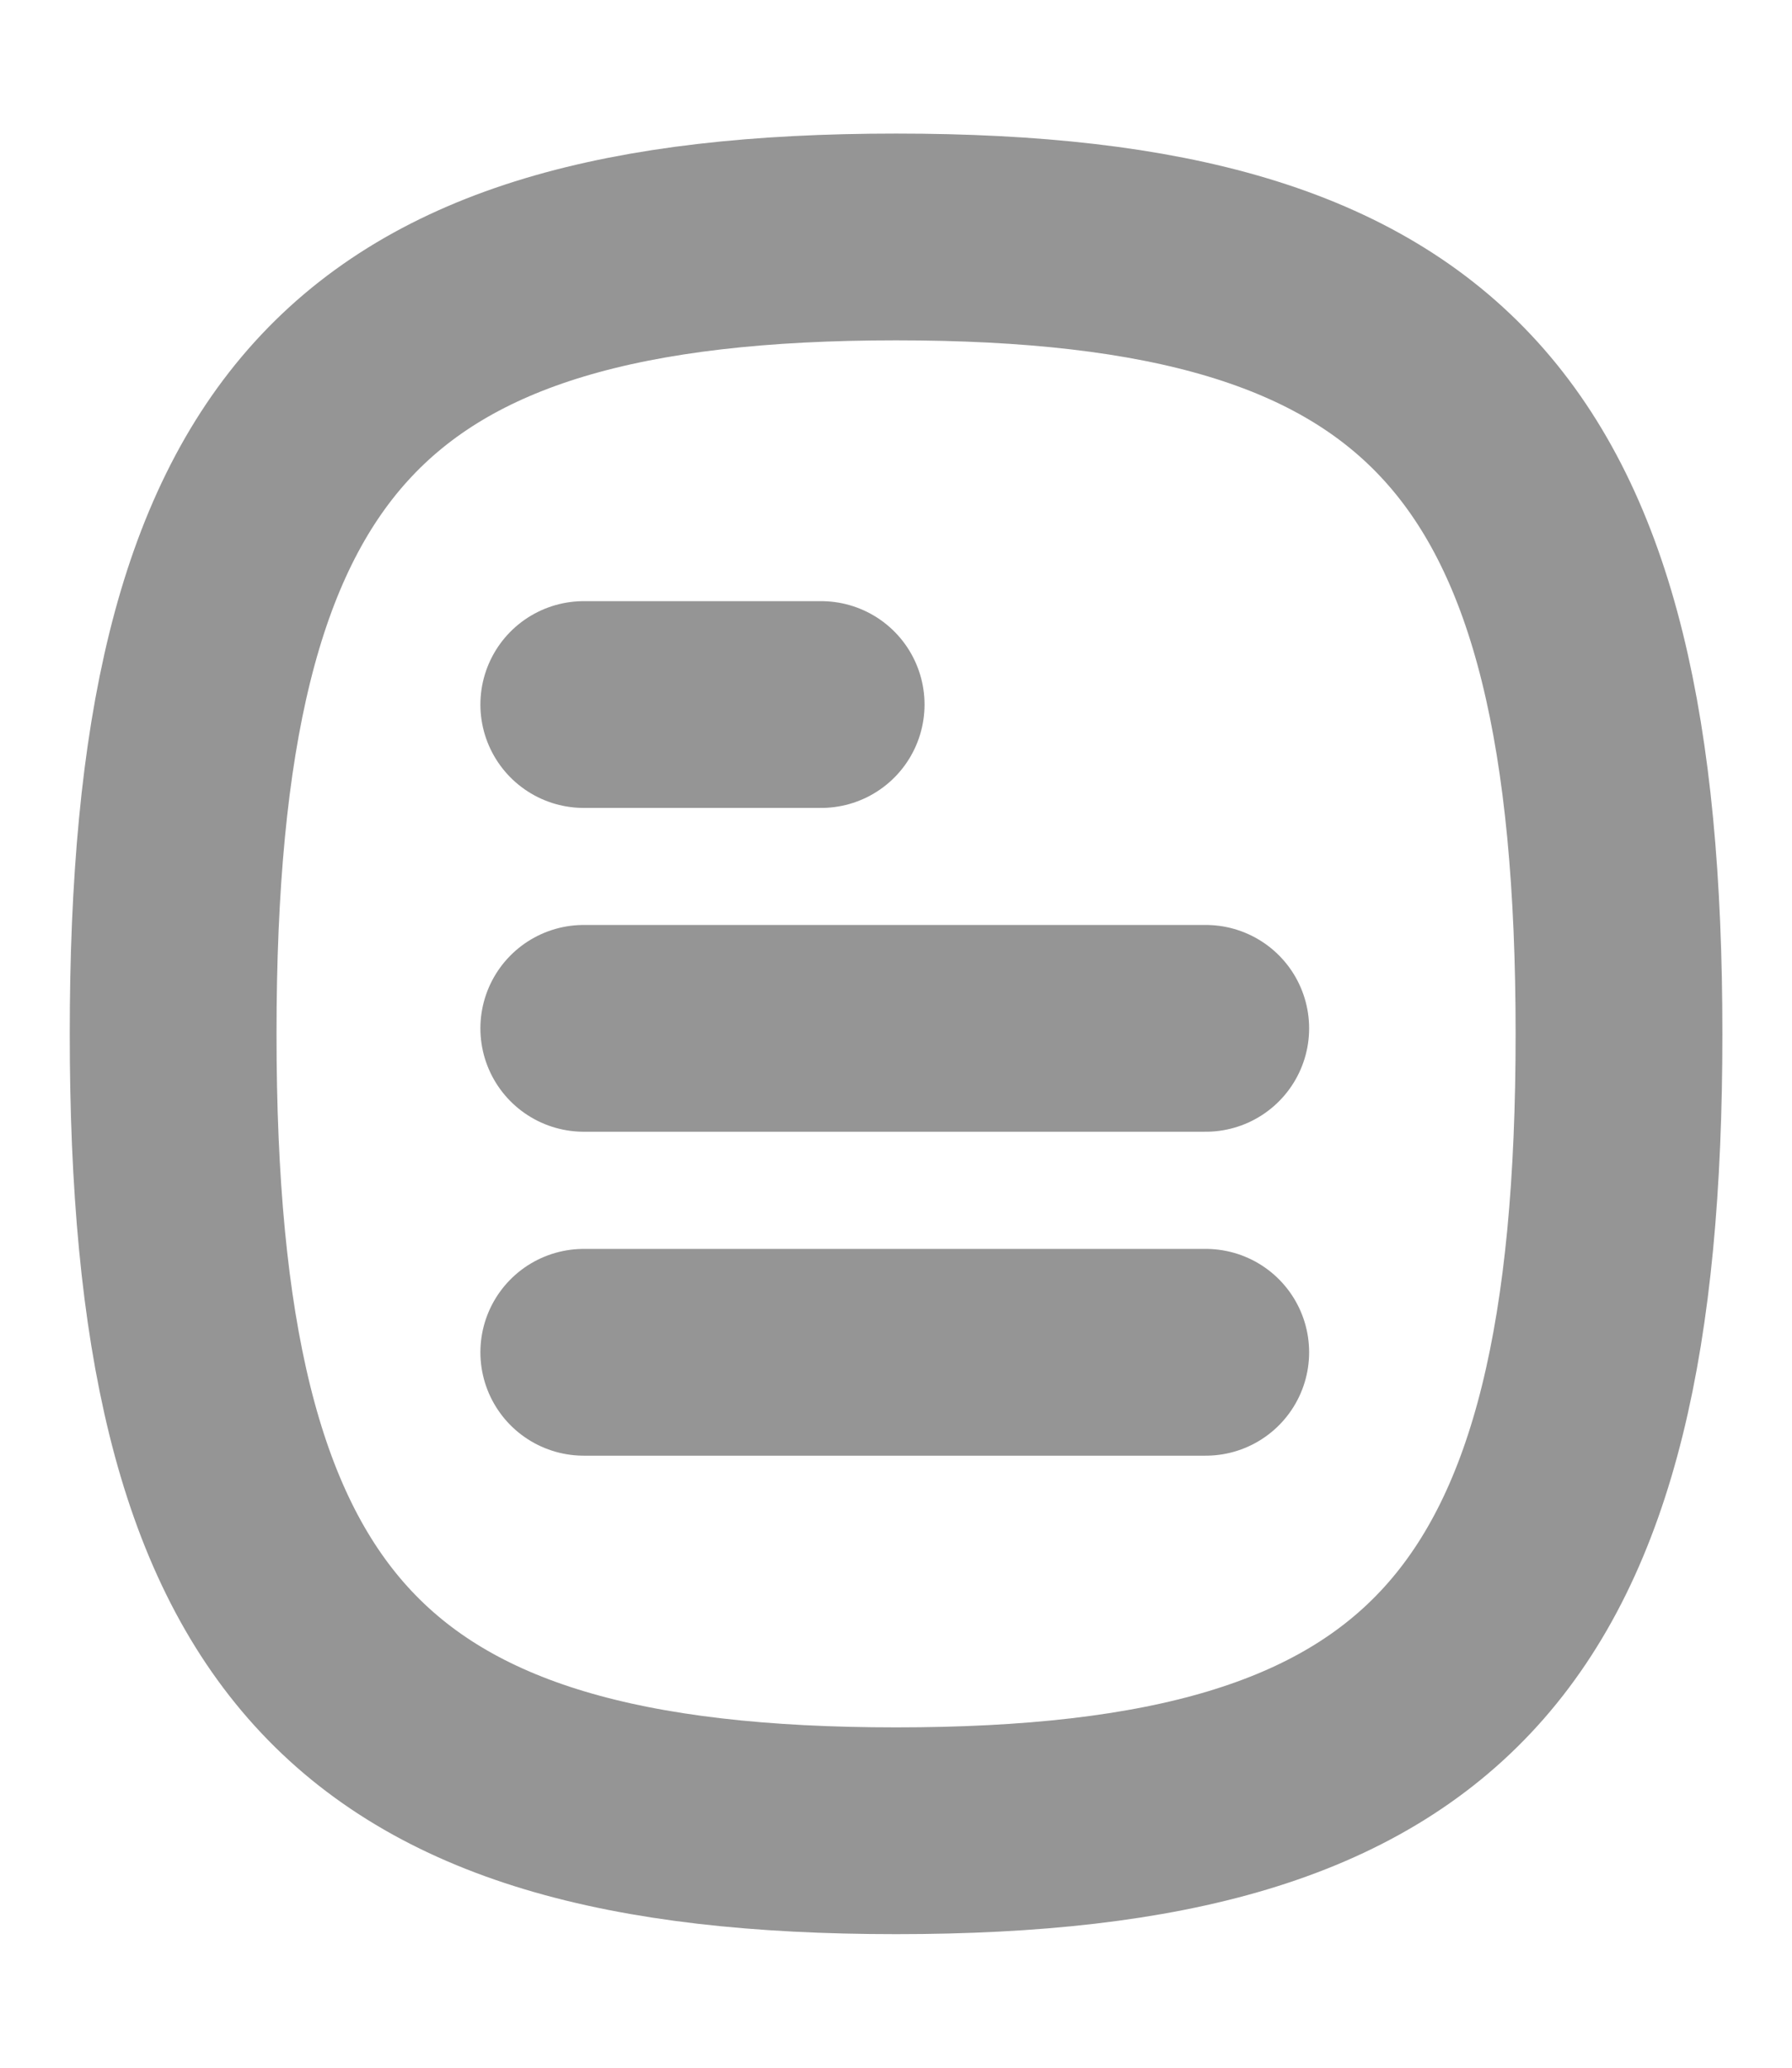 <svg width="13" height="15" viewBox="0 0 13 15" fill="none" xmlns="http://www.w3.org/2000/svg">
<path d="M8.747 9.81H4.235" stroke="#959595" stroke-width="1.5" stroke-linecap="round" stroke-linejoin="round"/>
<path d="M8.747 7.46H4.235" stroke="#959595" stroke-width="1.5" stroke-linecap="round" stroke-linejoin="round"/>
<path d="M5.957 5.111H4.235" stroke="#959595" stroke-width="1.5" stroke-linecap="round" stroke-linejoin="round"/>
<path fill-rule="evenodd" clip-rule="evenodd" d="M1.256 7.5C1.256 11.836 2.567 13.281 6.501 13.281C10.434 13.281 11.745 11.836 11.745 7.5C11.745 3.164 10.434 1.719 6.501 1.719C2.567 1.719 1.256 3.164 1.256 7.5Z" stroke="#959595" stroke-width="1.5" stroke-linecap="round" stroke-linejoin="round"/>
</svg>
